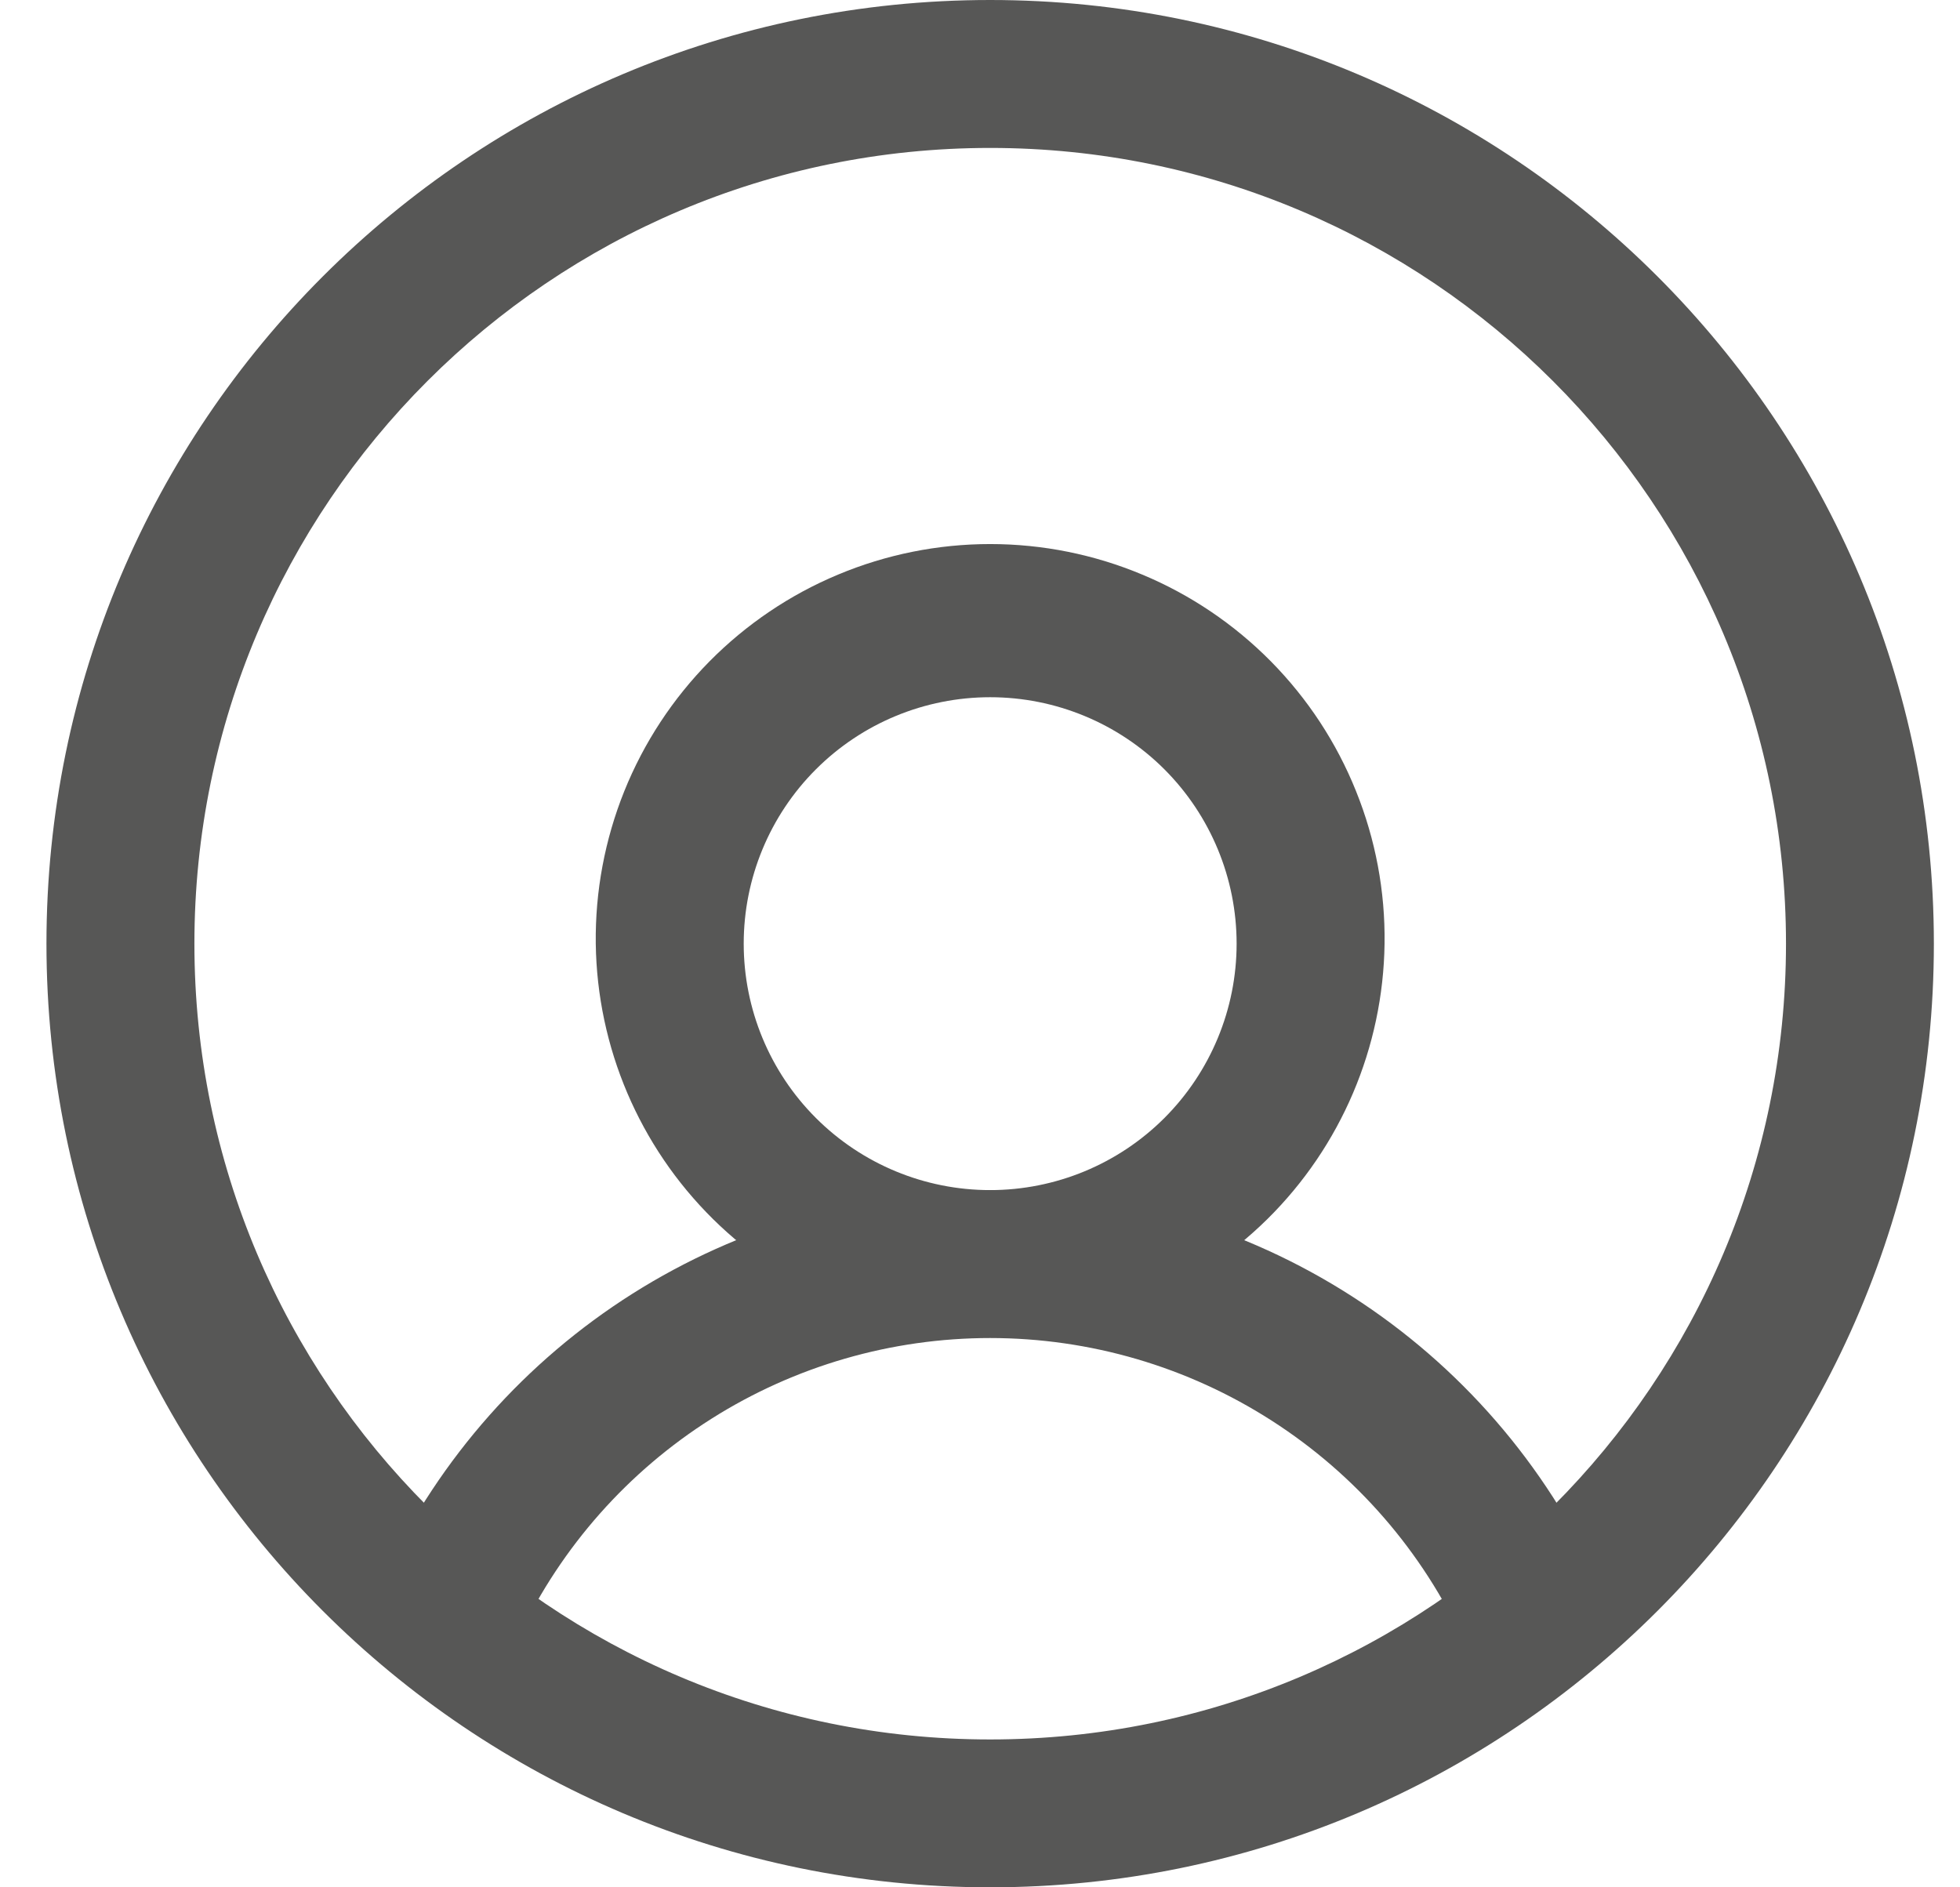 <svg width="27" height="26" viewBox="0 0 27 26" fill="none" xmlns="http://www.w3.org/2000/svg">
<path fill-rule="evenodd" clip-rule="evenodd" d="M13.64 2.038C7.586 2.038 2.678 6.945 2.678 13C2.678 19.054 7.585 23.963 13.64 23.963C19.694 23.963 24.603 19.055 24.603 13C24.603 6.946 19.695 2.038 13.64 2.038ZM0.64 13C0.64 5.82 6.46 0 13.64 0C20.819 0 26.64 5.82 26.64 13C26.64 20.18 20.819 26 13.64 26C6.46 26 0.64 20.18 0.64 13Z" fill="#575756"/>
<path fill-rule="evenodd" clip-rule="evenodd" d="M13.64 9.605C12.739 9.605 11.876 9.962 11.239 10.599C10.602 11.236 10.245 12.1 10.245 13C10.245 13.9 10.602 14.764 11.239 15.401C11.876 16.038 12.739 16.395 13.64 16.395C14.54 16.395 15.404 16.038 16.041 15.401C16.677 14.764 17.035 13.9 17.035 13C17.035 12.1 16.677 11.236 16.041 10.599C15.404 9.962 14.54 9.605 13.64 9.605ZM8.207 13C8.198 12.28 8.332 11.566 8.6 10.899C8.869 10.231 9.268 9.624 9.773 9.112C10.279 8.6 10.881 8.193 11.544 7.916C12.208 7.638 12.921 7.495 13.64 7.495C14.36 7.495 15.072 7.638 15.736 7.916C16.4 8.193 17.002 8.6 17.508 9.112C18.013 9.624 18.412 10.231 18.68 10.899C18.949 11.566 19.083 12.28 19.073 13C19.054 14.428 18.474 15.792 17.457 16.796C16.44 17.799 15.069 18.362 13.64 18.362C12.212 18.362 10.841 17.799 9.824 16.796C8.807 15.792 8.226 14.428 8.207 13Z" fill="#575756"/>
<path fill-rule="evenodd" clip-rule="evenodd" d="M5.312 21.66C6.06 20.085 7.239 18.754 8.713 17.822C10.188 16.89 11.896 16.395 13.64 16.395C15.406 16.395 17.135 16.902 18.622 17.857C20.108 18.811 21.289 20.172 22.023 21.778C22.131 22.023 22.138 22.301 22.043 22.551C21.948 22.801 21.758 23.003 21.515 23.115C21.271 23.226 20.994 23.237 20.742 23.146C20.491 23.055 20.286 22.868 20.171 22.627C19.598 21.375 18.678 20.315 17.52 19.572C16.363 18.828 15.016 18.433 13.64 18.433C12.281 18.433 10.95 18.818 9.802 19.544C8.653 20.27 7.734 21.307 7.152 22.535C7.03 22.77 6.823 22.949 6.572 23.034C6.321 23.118 6.047 23.102 5.808 22.988C5.569 22.875 5.384 22.673 5.291 22.425C5.199 22.177 5.206 21.903 5.312 21.66Z" fill="#575756"/>
</svg>
